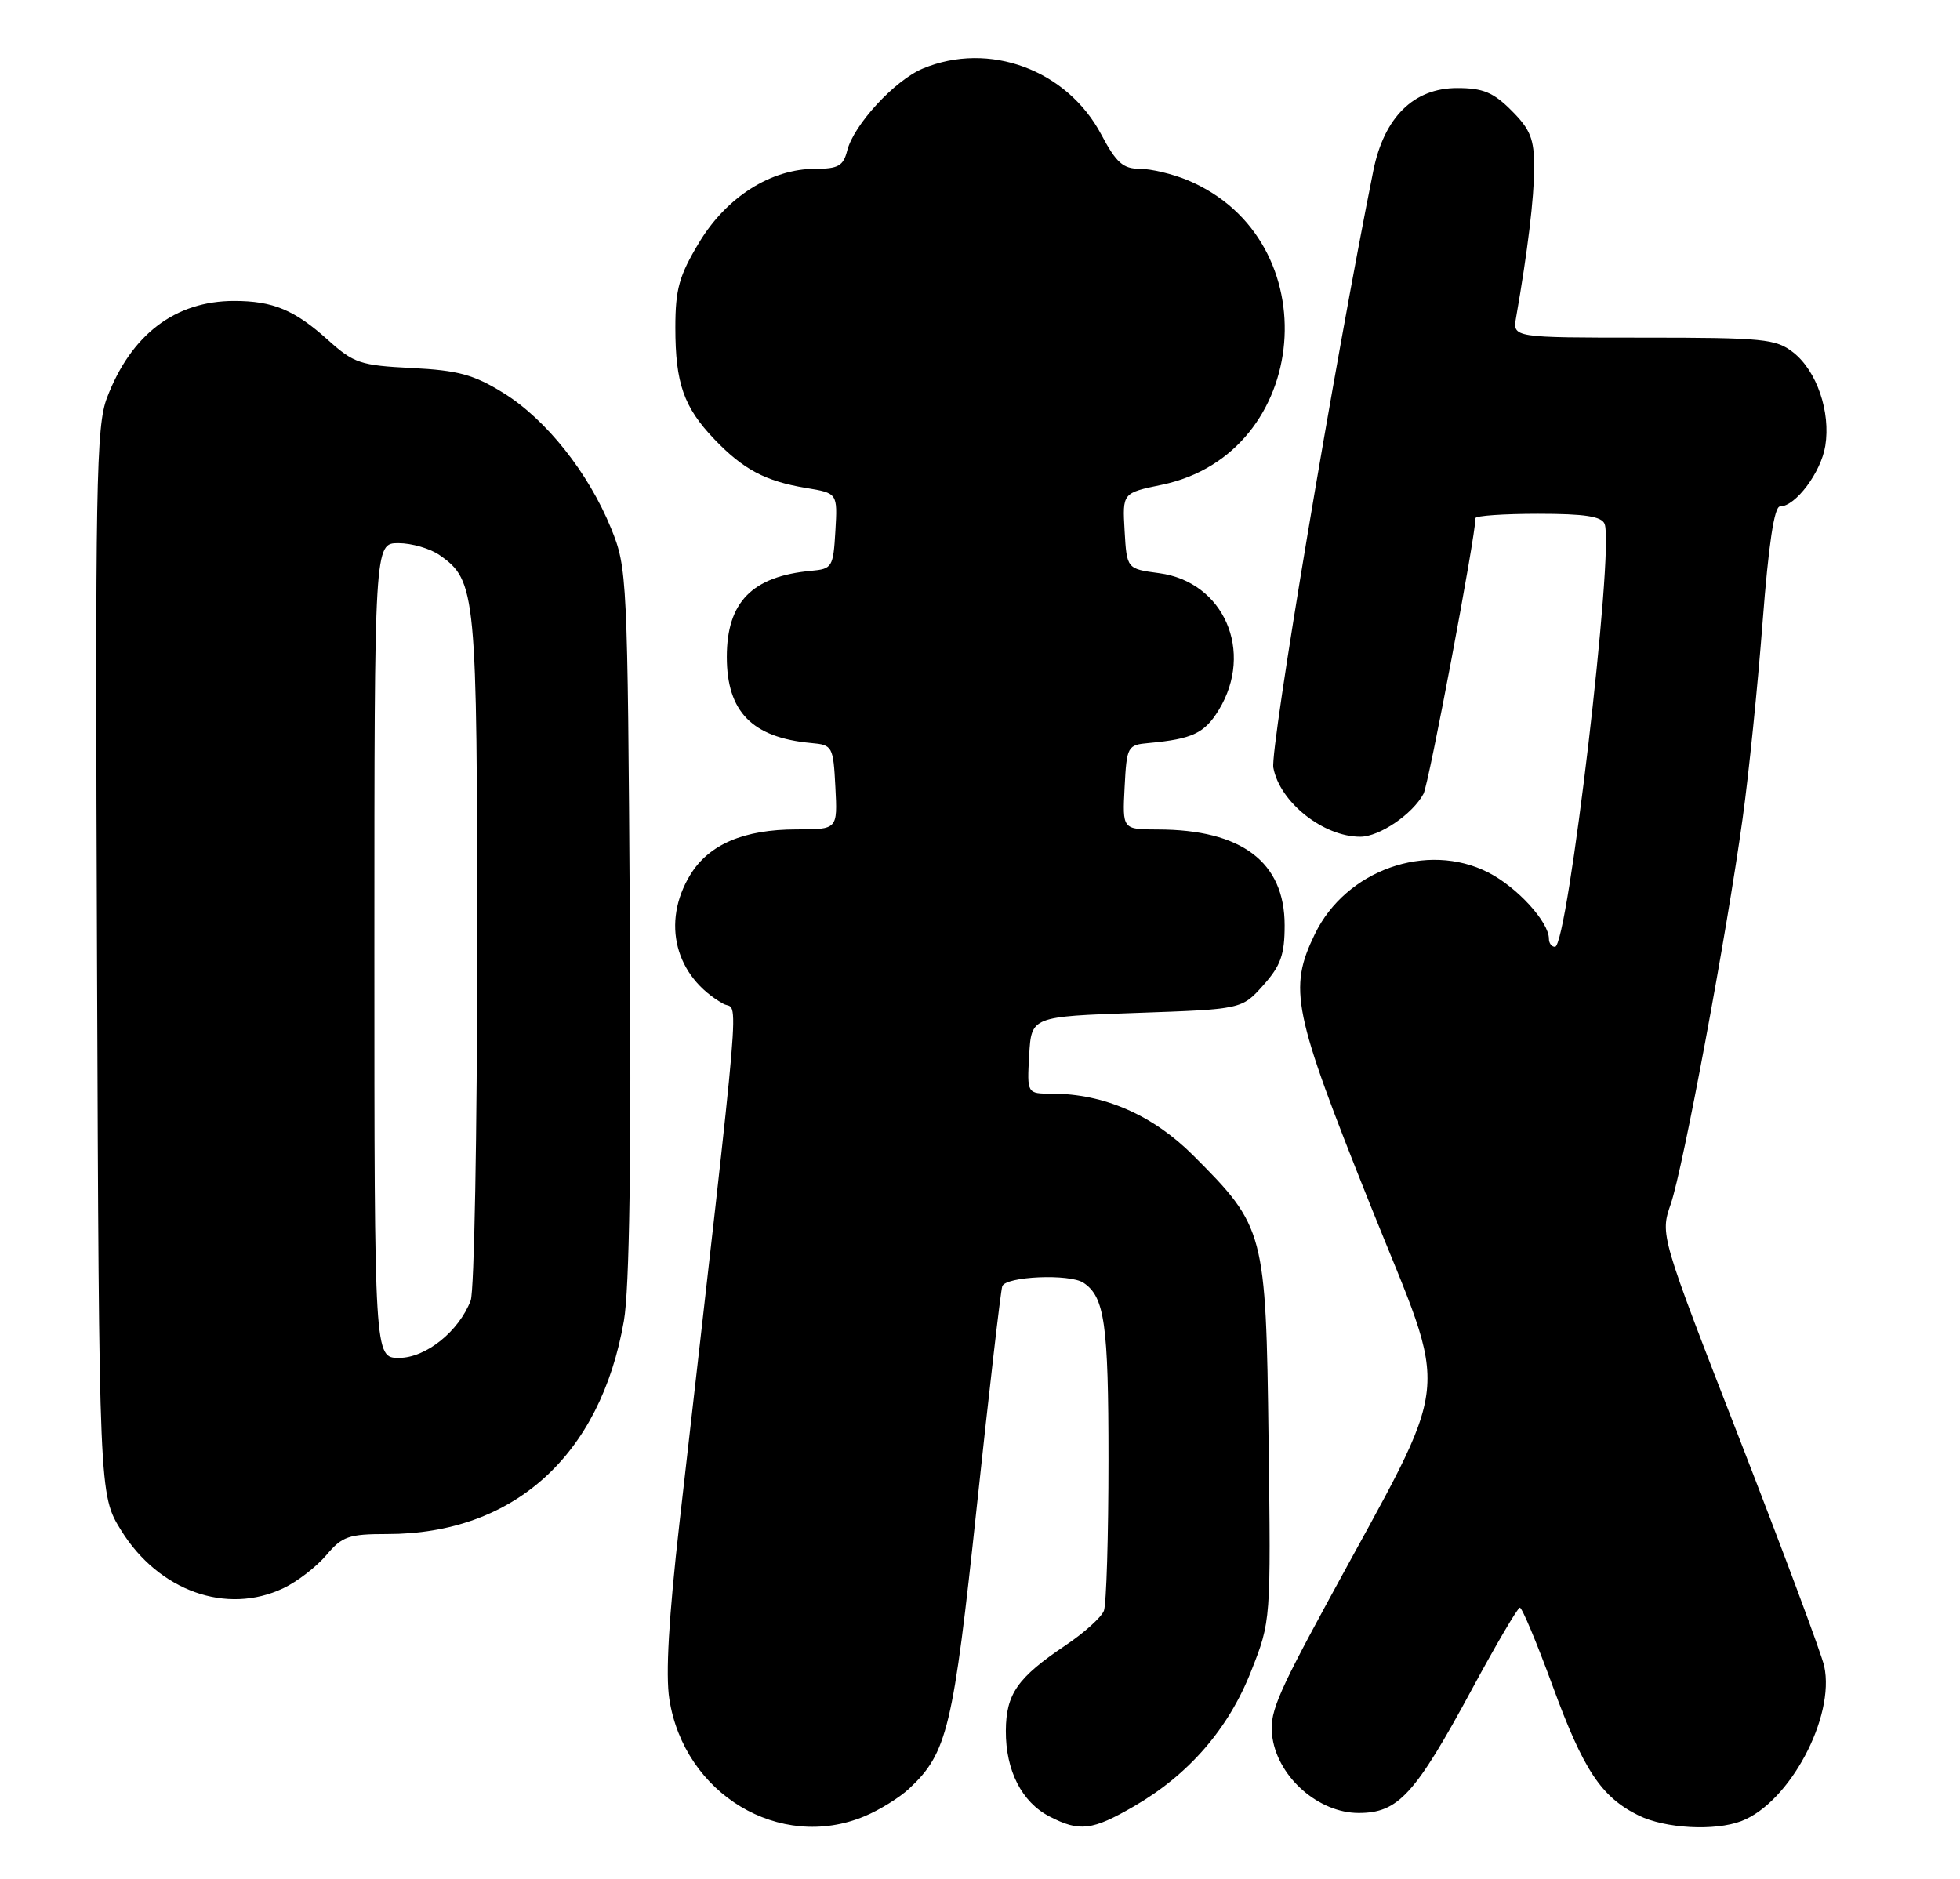 <?xml version="1.0" encoding="UTF-8" standalone="no"?>
<!DOCTYPE svg PUBLIC "-//W3C//DTD SVG 1.1//EN" "http://www.w3.org/Graphics/SVG/1.1/DTD/svg11.dtd" >
<svg xmlns="http://www.w3.org/2000/svg" xmlns:xlink="http://www.w3.org/1999/xlink" version="1.1" viewBox="0 0 267 256">
 <g >
 <path fill="currentColor"
d=" M 117.77 247.45 C 119.81 246.60 122.54 244.91 123.83 243.70 C 129.05 238.84 129.85 235.48 133.06 205.29 C 134.75 189.45 136.31 175.94 136.53 175.25 C 136.97 173.89 145.71 173.51 147.60 174.77 C 150.48 176.69 151.00 180.36 151.00 198.85 C 151.00 209.29 150.72 218.56 150.38 219.45 C 150.04 220.34 147.68 222.47 145.13 224.18 C 138.60 228.57 137.05 230.79 137.02 235.80 C 136.99 241.22 139.19 245.53 142.97 247.48 C 147.07 249.60 148.79 249.39 154.50 246.08 C 161.96 241.76 167.36 235.52 170.44 227.67 C 173.13 220.85 173.13 220.85 172.81 196.17 C 172.45 167.78 172.29 167.16 162.54 157.41 C 157.04 151.91 150.37 149.00 143.27 149.00 C 139.90 149.00 139.90 149.00 140.20 143.75 C 140.50 138.50 140.50 138.50 154.84 138.00 C 169.17 137.50 169.17 137.50 172.09 134.23 C 174.47 131.57 175.00 130.07 175.00 126.06 C 175.00 117.44 169.14 113.02 157.70 113.01 C 152.90 113.00 152.90 113.00 153.20 107.25 C 153.49 101.67 153.59 101.49 156.50 101.23 C 162.43 100.68 164.09 99.90 166.03 96.72 C 170.87 88.77 166.73 79.27 157.91 78.09 C 153.50 77.50 153.50 77.50 153.20 72.33 C 152.90 67.16 152.90 67.16 158.26 66.05 C 178.66 61.81 181.14 32.64 161.78 24.55 C 159.74 23.70 156.81 23.00 155.28 23.00 C 152.99 23.00 152.06 22.18 150.02 18.33 C 145.34 9.50 134.72 5.58 125.70 9.35 C 121.88 10.95 116.29 17.01 115.41 20.52 C 114.88 22.61 114.19 23.00 111.05 23.00 C 105.03 23.00 98.98 26.84 95.25 33.02 C 92.51 37.57 92.00 39.39 92.00 44.64 C 92.00 52.21 93.14 55.47 97.31 59.84 C 101.25 63.96 104.26 65.56 109.80 66.48 C 114.10 67.19 114.10 67.19 113.80 72.35 C 113.51 77.27 113.37 77.51 110.50 77.77 C 102.46 78.51 99.01 82.03 99.01 89.50 C 99.01 96.97 102.46 100.49 110.50 101.23 C 113.41 101.49 113.51 101.67 113.80 107.25 C 114.10 113.00 114.10 113.00 108.52 113.00 C 101.33 113.00 96.56 115.04 94.03 119.19 C 90.07 125.68 91.97 133.08 98.54 136.76 C 100.67 137.95 101.26 131.03 92.56 207.50 C 91.11 220.26 90.65 228.14 91.18 231.49 C 93.20 244.45 106.23 252.27 117.77 247.45 Z  M 237.21 248.11 C 243.76 245.62 250.02 233.91 248.50 226.99 C 248.14 225.35 242.96 211.47 237.00 196.13 C 226.15 168.24 226.15 168.24 227.60 164.04 C 229.28 159.15 235.18 127.50 237.39 111.50 C 238.23 105.45 239.45 93.41 240.11 84.75 C 240.93 74.10 241.70 69.00 242.48 69.00 C 244.59 69.00 248.07 64.35 248.65 60.75 C 249.40 56.12 247.49 50.53 244.29 48.02 C 241.94 46.17 240.26 46.00 223.89 46.00 C 206.05 46.00 206.05 46.00 206.53 43.25 C 208.10 34.29 208.99 26.92 208.99 22.83 C 209.00 18.94 208.48 17.64 205.92 15.08 C 203.43 12.58 202.02 12.00 198.50 12.00 C 192.58 12.00 188.55 15.97 187.08 23.26 C 181.82 49.41 173.00 102.08 173.46 104.59 C 174.33 109.29 180.26 114.00 185.30 114.00 C 187.91 114.00 192.44 110.92 193.92 108.14 C 194.64 106.80 201.00 73.05 201.00 70.59 C 201.00 70.27 204.84 70.00 209.53 70.00 C 215.88 70.00 218.20 70.35 218.59 71.39 C 219.93 74.86 213.57 129.00 211.83 129.00 C 211.37 129.00 211.00 128.51 211.00 127.90 C 211.00 125.61 206.67 120.87 202.74 118.87 C 194.40 114.61 183.34 118.54 179.12 127.25 C 175.49 134.75 176.11 137.77 186.65 164.13 C 197.63 191.55 198.19 186.29 180.81 218.33 C 173.73 231.38 172.83 233.59 173.35 236.83 C 174.21 242.25 179.69 247.00 185.08 247.00 C 190.47 247.00 192.74 244.52 200.50 230.17 C 203.80 224.06 206.74 219.05 207.04 219.03 C 207.34 219.01 209.34 223.79 211.49 229.65 C 215.70 241.17 218.13 244.83 223.22 247.34 C 226.84 249.12 233.58 249.49 237.21 248.11 Z  M 38.61 216.38 C 40.49 215.49 43.11 213.46 44.45 211.88 C 46.61 209.31 47.50 209.00 52.75 209.00 C 69.96 209.00 81.80 198.33 84.99 179.95 C 85.75 175.61 86.01 157.80 85.80 125.50 C 85.49 78.48 85.44 77.39 83.25 72.00 C 80.16 64.40 74.38 57.13 68.58 53.54 C 64.52 51.03 62.41 50.46 56.10 50.14 C 49.10 49.79 48.20 49.49 44.70 46.34 C 40.14 42.23 37.19 41.00 31.90 41.00 C 23.86 41.00 17.84 45.59 14.57 54.21 C 13.10 58.06 12.96 65.97 13.22 131.08 C 13.50 203.66 13.50 203.66 16.50 208.50 C 21.62 216.77 30.86 220.06 38.61 216.38 Z  M 51.00 129.50 C 51.00 74.00 51.00 74.00 54.28 74.00 C 56.08 74.00 58.60 74.73 59.88 75.63 C 64.86 79.12 65.00 80.60 65.00 129.40 C 65.00 154.41 64.60 175.91 64.12 177.18 C 62.51 181.39 58.01 185.00 54.36 185.00 C 51.00 185.00 51.00 185.00 51.00 129.50 Z "/>
</g>
</svg>